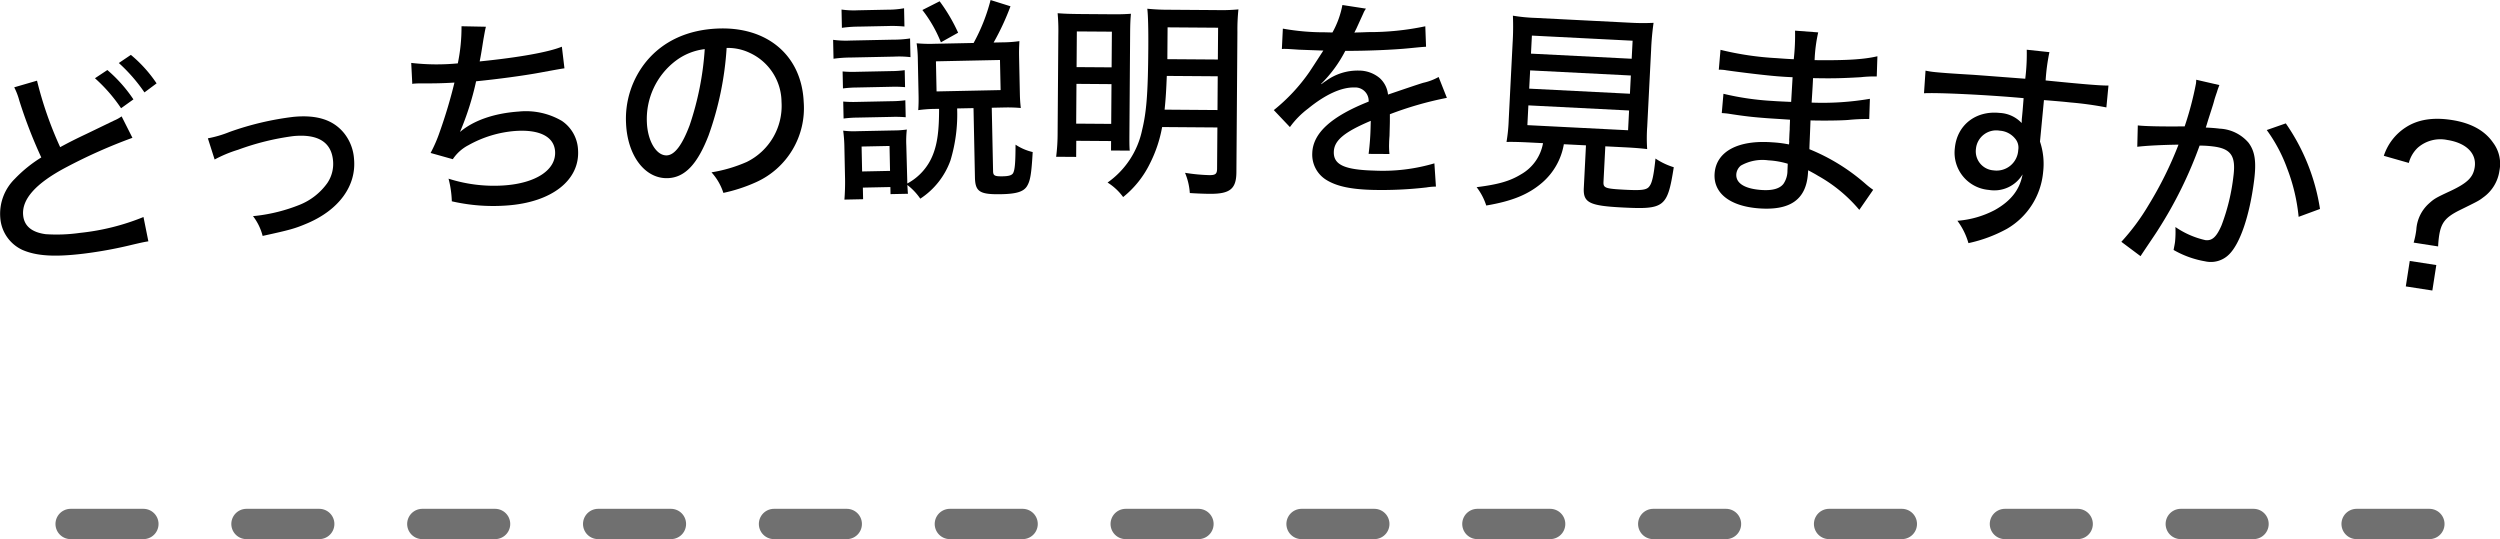 <svg xmlns="http://www.w3.org/2000/svg" width="412.294" height="88.912" viewBox="0 0 412.294 88.912">
  <g id="グループ_111" data-name="グループ 111" transform="translate(-476.853 -868.088)">
    <g id="グループ_67" data-name="グループ 67" transform="translate(156.035 727.708)">
      <path id="パス_28" data-name="パス 28" d="M326.923,148.159a61.483,61.483,0,0,0,3.818,10.964c1.608-.87,2.653-1.39,4.377-2.205l4.52-2.184a6.282,6.282,0,0,0,1.238-.685l1.783,3.534a87.376,87.376,0,0,0-10.812,4.8c-5.138,2.689-7.528,5.369-7.2,8.079.2,1.688,1.434,2.718,3.719,3.015a27.307,27.307,0,0,0,5.615-.212,38.129,38.129,0,0,0,10.5-2.62l.805,4.009c-.736.124-.841.137-2.716.576a69.774,69.774,0,0,1-8,1.463c-4.716.568-7.7.391-10.034-.614a6.312,6.312,0,0,1-3.669-5.27,8.086,8.086,0,0,1,2.4-6.467,22.068,22.068,0,0,1,4.36-3.521A78.846,78.846,0,0,1,324,151.437a11.044,11.044,0,0,0-.835-2.184Zm11.6-1.755a23.675,23.675,0,0,1,4.3,4.84l-2.037,1.459a26.118,26.118,0,0,0-4.308-4.945Zm3.877-2.5a22.025,22.025,0,0,1,4.242,4.7l-2,1.491a27.135,27.135,0,0,0-4.226-4.848Z" transform="translate(0 5.525)"/>
      <path id="パス_29" data-name="パス 29" d="M337.125,152.6a18.744,18.744,0,0,0,3.568-1.049,48.419,48.419,0,0,1,10.552-2.493c3.917-.37,6.6.515,8.376,2.733a7.614,7.614,0,0,1,1.606,4.192c.418,4.411-2.447,8.384-7.682,10.623-2.054.87-2.781,1.083-7.388,2.088a9.049,9.049,0,0,0-1.589-3.267l.53-.05a27.66,27.66,0,0,0,7.163-1.816,10.322,10.322,0,0,0,4.573-3.6,5.639,5.639,0,0,0,.929-3.719c-.286-3.036-2.514-4.392-6.538-4.011a42.142,42.142,0,0,0-9.116,2.252,21.183,21.183,0,0,0-3.87,1.61Z" transform="translate(17.975 10.593)"/>
      <path id="パス_30" data-name="パス 30" d="M353.077,148.485a36.535,36.535,0,0,0,7.684.076,29.249,29.249,0,0,0,.61-6.122l4.022.08c-.137.578-.137.578-.421,2.161-.271,1.726-.368,2.371-.607,3.561,6.532-.662,11.342-1.528,13.556-2.428l.425,3.563c-.845.128-.845.128-3.969.7-2.668.5-7.072,1.091-10.6,1.44a46.854,46.854,0,0,1-2.659,8.361c2.216-1.894,5.617-3.088,9.685-3.37a11.727,11.727,0,0,1,7.11,1.537,6.075,6.075,0,0,1,2.674,4.758c.347,5.025-4.343,8.689-11.773,9.2a30.47,30.47,0,0,1-9.042-.694,16.789,16.789,0,0,0-.542-3.732,24.568,24.568,0,0,0,9.143,1.114c5.306-.366,8.638-2.586,8.428-5.63-.166-2.407-2.561-3.629-6.559-3.351a18.7,18.7,0,0,0-7.73,2.346,6.9,6.9,0,0,0-2.577,2.31l-3.662-1.028a23.609,23.609,0,0,0,1.533-3.555,81.319,81.319,0,0,0,2.4-8.056c-1.842.126-3.723.149-5.609.137-.46,0-.816.021-1.062.038a1.153,1.153,0,0,0-.282.055Z" transform="translate(35.559 2.27)"/>
      <path id="パス_31" data-name="パス 31" d="M383.545,160.26c-1.846,4.766-3.915,6.915-6.677,7.039-3.755.166-6.692-3.641-6.931-9.025a14.94,14.94,0,0,1,3.378-10.264c2.763-3.315,6.761-5.161,11.683-5.38,8.252-.366,13.9,4.457,14.237,12.107a13.383,13.383,0,0,1-7.861,13.23,26.321,26.321,0,0,1-5.386,1.766,9.255,9.255,0,0,0-1.959-3.391,23.945,23.945,0,0,0,5.813-1.713,10.3,10.3,0,0,0,5.735-9.906,8.989,8.989,0,0,0-5.218-8.073,8.333,8.333,0,0,0-3.835-.822A52.277,52.277,0,0,1,383.545,160.26Zm-5.407-12.322a12.058,12.058,0,0,0-4.764,10.217c.137,3.082,1.592,5.466,3.29,5.39,1.276-.057,2.519-1.673,3.757-4.957a48.954,48.954,0,0,0,2.493-12.566A9.851,9.851,0,0,0,378.138,147.939Z" transform="translate(54.128 2.459)"/>
      <path id="パス_32" data-name="パス 32" d="M386.172,146.948a15.613,15.613,0,0,0,2.84.12l7.02-.147a18.659,18.659,0,0,0,2.832-.2l.065,3.084a16.106,16.106,0,0,0-2.664-.088l-7.194.151a20.939,20.939,0,0,0-2.832.2Zm1.388-4.993a14.321,14.321,0,0,0,2.731.122l4.858-.1a14.619,14.619,0,0,0,2.725-.235l.063,3.013a21.323,21.323,0,0,0-2.733-.084l-4.854.1a20,20,0,0,0-2.729.2Zm.177,10.209a18.78,18.78,0,0,0,2.306.059l5.67-.118a17.269,17.269,0,0,0,2.268-.153l.057,2.8a19.791,19.791,0,0,0-2.271-.059l-5.67.118a18.92,18.92,0,0,0-2.3.153Zm15.023,6.179a22.1,22.1,0,0,0-2.55.2c.055-.711.074-1.526.055-2.485l-.12-5.777a20.762,20.762,0,0,0-.2-2.762,23.511,23.511,0,0,0,2.981.08l6.416-.132a30.183,30.183,0,0,0,2.8-7.081l3.282,1.03a41.446,41.446,0,0,1-2.783,5.981l1.455-.032a21.135,21.135,0,0,0,2.8-.2c-.053.959-.074,1.634-.055,2.59l.128,6.061c.021.992.067,1.56.156,2.374a24.43,24.43,0,0,0-2.59-.088l-2.2.046.217,10.457c.017.744.267.881,1.614.851.994-.019,1.486-.172,1.692-.53.307-.574.387-1.816.4-4.69a8.569,8.569,0,0,0,2.828,1.219c-.208,3.656-.4,4.793-.982,5.693-.584.864-1.747,1.207-4.158,1.257-3.614.076-4.335-.408-4.385-2.781l-.235-11.414-2.7.055a26.217,26.217,0,0,1-1.1,8.569,12.611,12.611,0,0,1-4.976,6.311,9.875,9.875,0,0,0-2.138-2.26c.048.637.055.954.1,1.451l-2.872.059-.023-1.169-4.539.095.04,1.913-3.084.065c.086-.994.13-2.344.107-3.441l-.107-5.1a23.831,23.831,0,0,0-.2-2.832,13.69,13.69,0,0,0,2.344.09l5.99-.124a14.84,14.84,0,0,0,2.161-.151,16.7,16.7,0,0,0-.086,2.628l.149,5.529.017.744a9.177,9.177,0,0,0,4.259-4.842c.706-1.823.982-3.957.98-7.467Zm-14.922-1.215a19.262,19.262,0,0,0,2.308.059l5.67-.118a17.471,17.471,0,0,0,2.266-.153l.061,2.8a19.5,19.5,0,0,0-2.308-.059l-5.636.116a19.407,19.407,0,0,0-2.3.156Zm3.116,11.531,4.606-.095-.086-4.112-4.606.095Zm12.995-21.3a21.71,21.71,0,0,0-3.055-5.327l2.844-1.442a27.914,27.914,0,0,1,3.05,5.184Zm-.717,8.1,10.564-.221-.105-4.964-10.562.221Z" transform="translate(72.041)"/>
      <path id="パス_33" data-name="パス 33" d="M404.028,145.354a32.4,32.4,0,0,0-.116-3.547c1.1.08,1.842.12,4.074.137l4.892.036c1.56.011,2.2-.021,3.122-.084-.078.921-.118,1.488-.132,3.294l-.113,15.7c-.015,2.092-.019,2.765.046,3.58l-3.084-.023.01-1.558-5.741-.042-.019,2.657-3.3-.023a31.135,31.135,0,0,0,.244-4Zm2.943,14.662,5.777.042.046-6.557-5.777-.044Zm.067-9.322,5.777.04.044-5.884-5.779-.04Zm14.107,9.885a21.691,21.691,0,0,1-2.029,6.046,16.132,16.132,0,0,1-4.4,5.5,9.184,9.184,0,0,0-2.569-2.392,14.129,14.129,0,0,0,5.7-8.678c.73-3.008.965-6.09,1.018-13.428.023-3.05-.032-5.462-.164-6.561a35.421,35.421,0,0,0,3.719.17l7.659.055a30.75,30.75,0,0,0,3.65-.116,32.381,32.381,0,0,0-.168,3.721l-.166,23.149c-.021,2.729-1.055,3.572-4.388,3.547-.921-.006-2.09-.05-3.294-.13a10.475,10.475,0,0,0-.79-3.336,29.832,29.832,0,0,0,4,.383c1.028.008,1.28-.2,1.285-1.089l.05-6.772Zm.772-8.432c-.088,2.233-.168,3.652-.362,5.563l8.722.065.038-5.567Zm8.46-7.949-8.331-.061-.032,4.36c0,.425-.006.709-.006.887l8.329.059Z" transform="translate(91.328 0.753)"/>
      <path id="パス_34" data-name="パス 34" d="M430.409,145.306a14.832,14.832,0,0,0,1.644-4.533l3.887.6a3.5,3.5,0,0,0-.448.8l-1.167,2.559c-.113.21-.225.456-.3.595a1.083,1.083,0,0,0,.286-.027l.177,0c.177,0,.816-.015,1.776-.059a44.528,44.528,0,0,0,9.46-.959l.124,3.374c-.784.05-.784.05-2.775.246-2.487.254-7.07.452-10.545.433a21.362,21.362,0,0,1-3.973,5.428l.034.071a7.465,7.465,0,0,1,.759-.547,8.864,8.864,0,0,1,5.437-1.7,5.343,5.343,0,0,1,3.408,1.226,4.259,4.259,0,0,1,1.383,2.731c2.9-.986,4.831-1.646,5.8-1.94a9.2,9.2,0,0,0,2.544-.961l1.362,3.442a56.81,56.81,0,0,0-9.4,2.7c0,1.276,0,1.276-.017,1.913-.013.462-.029,1.135-.044,1.667-.05.6-.061.992-.067,1.24a12.866,12.866,0,0,0,.059,1.739l-3.437-.019a42.607,42.607,0,0,0,.332-4.6c.006-.212.015-.5.023-.851-4.413,1.871-6.044,3.246-6.095,5.125-.055,2.128,1.768,2.956,6.729,3.086a29.972,29.972,0,0,0,9.858-1.2l.254,3.837a9.6,9.6,0,0,0-1.564.137,64.119,64.119,0,0,1-8.842.406c-3.58-.093-5.91-.58-7.621-1.619a4.887,4.887,0,0,1-2.367-4.425c.088-3.3,3.1-6.055,9.3-8.517a2.213,2.213,0,0,0-2.352-2.331c-2.125-.057-4.783,1.152-7.644,3.488a14.18,14.18,0,0,0-2.99,3.044l-2.657-2.8a29.776,29.776,0,0,0,5.876-6.3c.441-.662,1.217-1.848,2.291-3.523-.143,0-.6-.015-.6-.015l-3.437-.126c-.885-.059-1.558-.111-2.052-.124l-.214-.006a3.54,3.54,0,0,0-.534.021l.162-3.364a38.448,38.448,0,0,0,6.9.605Z" transform="translate(110.151 0.433)"/>
      <path id="パス_35" data-name="パス 35" d="M445.48,162.526c-1.877-.095-2.905-.114-3.9-.093a27.3,27.3,0,0,0,.366-3.708l.639-12.572a43.856,43.856,0,0,0,.05-4.543,28.237,28.237,0,0,0,3.711.366l15.759.8a35.668,35.668,0,0,0,3.727.013,44.278,44.278,0,0,0-.406,4.524l-.639,12.572a26.77,26.77,0,0,0-.01,3.727c-.917-.118-2.155-.217-3.82-.3l-3.082-.156-.3,5.842c-.05,1.028.261,1.15,3.557,1.318,2.8.141,3.62.04,4.043-.612.418-.549.694-1.776.975-4.533a11.376,11.376,0,0,0,3.015,1.432c-1.045,6.622-1.524,6.988-8.466,6.637-5.456-.278-6.494-.79-6.37-3.235l.355-7.011-3.648-.185a10.751,10.751,0,0,1-3.589,6.351c-2.264,1.945-4.983,3.048-9.208,3.757a9.889,9.889,0,0,0-1.587-3.025c3.61-.456,5.485-1,7.316-2.115a7.368,7.368,0,0,0,3.633-5.142Zm-.458-2.865,16.608.843.164-3.259-16.608-.843Zm.3-6.019,16.613.841.151-3.008-16.608-.843Zm.294-5.773,16.608.843.153-2.975-16.61-.843Z" transform="translate(127.688 1.356)"/>
      <path id="パス_36" data-name="パス 36" d="M479.192,172.344a24.481,24.481,0,0,0-6.828-5.634c-.372-.242-1.158-.656-1.6-.9-.015.177-.031.389-.046.6-.32,4.243-2.945,6.069-8.107,5.683-4.772-.362-7.524-2.523-7.28-5.775.271-3.606,3.866-5.54,9.524-5.115a19.719,19.719,0,0,1,2.746.349c.01-.139.01-.139.038-.494a2.582,2.582,0,0,1-.006-.391c.017-.212.023-.78.084-1.594-.008-.355.031-.887.048-1.6-1.379-.1-2.865-.181-3.784-.25-2.191-.164-3.532-.3-6.2-.715-.423-.069-.74-.092-.986-.111l-.284-.021.275-3.179a45.343,45.343,0,0,0,8.159,1.184c.778.059,1.911.109,3.008.156l.238-4.072c-1.064-.044-1.629-.086-2.3-.137-2.014-.151-6.029-.633-8.6-1a6.1,6.1,0,0,0-.74-.09,3.359,3.359,0,0,0-.532-.006l.282-3.284a49.551,49.551,0,0,0,9.282,1.373c.568.044,1.734.132,2.8.177a35.544,35.544,0,0,0,.212-4.713l3.818.288a25.1,25.1,0,0,0-.593,4.577c5.046.061,8.077-.1,10.358-.641l-.109,3.332a20.674,20.674,0,0,0-2.64.122c-2.962.168-4.566.225-7.867.153-.057,1.24-.057,1.24-.233,4.036a46.4,46.4,0,0,0,9.61-.626l-.109,3.332a31.266,31.266,0,0,0-3.53.162c-1.467.1-4.026.124-6.156.069-.1,2.731-.183,4.322-.181,4.749a32.669,32.669,0,0,1,9.341,5.788,12.117,12.117,0,0,0,1.177.908Zm-14.992-8.17a7.233,7.233,0,0,0-4.545.868,2.053,2.053,0,0,0-.746,1.4c-.109,1.484,1.348,2.411,4.07,2.615q2.756.208,3.7-1a3.839,3.839,0,0,0,.664-2.224c.017-.212.048-1.1.048-1.1A13.559,13.559,0,0,0,464.2,164.174Z" transform="translate(148.258 2.649)"/>
      <path id="パス_37" data-name="パス 37" d="M472,147.729a13.246,13.246,0,0,0,1.579.244c.99.1,2.405.217,6.338.448,2.3.171,2.3.171,8.529.645a33.138,33.138,0,0,0,.246-4.785l3.74.4a32.376,32.376,0,0,0-.626,4.667c6.427.645,9.116.858,10.364.84l-.345,3.608a55.736,55.736,0,0,0-5.912-.816c-.952-.1-1.552-.166-4.383-.392l-.654,6.846a11.537,11.537,0,0,1,.519,5.013,12.072,12.072,0,0,1-5.958,9.364,23.323,23.323,0,0,1-6.36,2.367,11.375,11.375,0,0,0-1.821-3.688,15.765,15.765,0,0,0,6.193-1.784c2.638-1.485,4.1-3.36,4.554-5.866a5.433,5.433,0,0,1-5.554,2.564,6.16,6.16,0,0,1-5.613-6.908c.364-3.794,3.446-6.21,7.4-5.791a5.317,5.317,0,0,1,3.616,1.664,3.347,3.347,0,0,0,.013-.488c0-.038.1-1,.151-1.6l.16-2.012c-5.617-.523-14.17-.944-16.428-.807Zm8.323,12.834a3.145,3.145,0,0,0,2.9,3.615,3.57,3.57,0,0,0,4.066-3.362,2.275,2.275,0,0,0-.532-1.9,3.562,3.562,0,0,0-2.516-1.283A3.362,3.362,0,0,0,480.32,160.563Z" transform="translate(166.372 4.299)"/>
      <path id="パス_38" data-name="パス 38" d="M489.945,153.386c1.266.16,4.688.2,7.73.16a53.62,53.62,0,0,0,1.86-7.053,5.265,5.265,0,0,0,.046-.637l3.816.877c-.162.444-.265.681-.393,1.131-.225.65-.225.65-.4,1.2-.2.761-.2.761-1.03,3.334-.242.79-.252.86-.418,1.341.956.048,1.522.086,2.3.183a6.671,6.671,0,0,1,4.745,2.317c1.07,1.421,1.316,3.132.925,6.225-.74,5.838-2.327,10.459-4.159,12.227a4.234,4.234,0,0,1-3.927,1.11,15.77,15.77,0,0,1-5.193-1.873c.105-.559.2-1.011.238-1.327a16.407,16.407,0,0,0,.063-2.458,14.135,14.135,0,0,0,4.94,2.163c1.127.141,1.856-.551,2.67-2.449a33.458,33.458,0,0,0,1.964-8.146c.414-3.269-.4-4.48-3.317-4.85a17.861,17.861,0,0,0-2.268-.145,68.975,68.975,0,0,1-6.828,13.852c-.317.532-1.322,1.976-2.914,4.381l-3.164-2.365a35.878,35.878,0,0,0,4.48-6.04,61.3,61.3,0,0,0,4.947-9.984c-2.792.04-5.382.175-6.8.353Zm24.406-.334a33.637,33.637,0,0,1,5.641,14.113l-3.523,1.3a30.339,30.339,0,0,0-1.911-8.031,25.393,25.393,0,0,0-3.347-6.284Z" transform="translate(183.434 7.675)"/>
      <path id="パス_39" data-name="パス 39" d="M512.74,169.341a13.742,13.742,0,0,0,.437-2.121,6.319,6.319,0,0,1,2.025-4.278c.919-.826,1.078-.944,3.631-2.128,2.746-1.3,3.715-2.222,3.973-3.9.353-2.277-1.385-4.018-4.539-4.505a5.653,5.653,0,0,0-4.861,1.291,5.283,5.283,0,0,0-1.465,2.5l-4.123-1.175a8.859,8.859,0,0,1,3.6-4.68c2-1.306,4.5-1.709,7.612-1.226,3.154.488,5.435,1.737,6.812,3.744a5.791,5.791,0,0,1,1.045,4.608,6.516,6.516,0,0,1-2.735,4.457c-.654.509-.885.616-3.875,2.09-2.3,1.152-3.006,2.046-3.339,4.182a17.7,17.7,0,0,0-.164,1.768Zm3.734,3.7-.652,4.2-4.379-.677.652-4.2Z" transform="translate(206.134 11.051)"/>
    </g>
    <line id="線_13" data-name="線 13" x2="389" transform="translate(488.5 954.5)" fill="none" stroke="#707070" stroke-linecap="round" stroke-width="5" stroke-dasharray="12 17"/>
  </g>
</svg>
